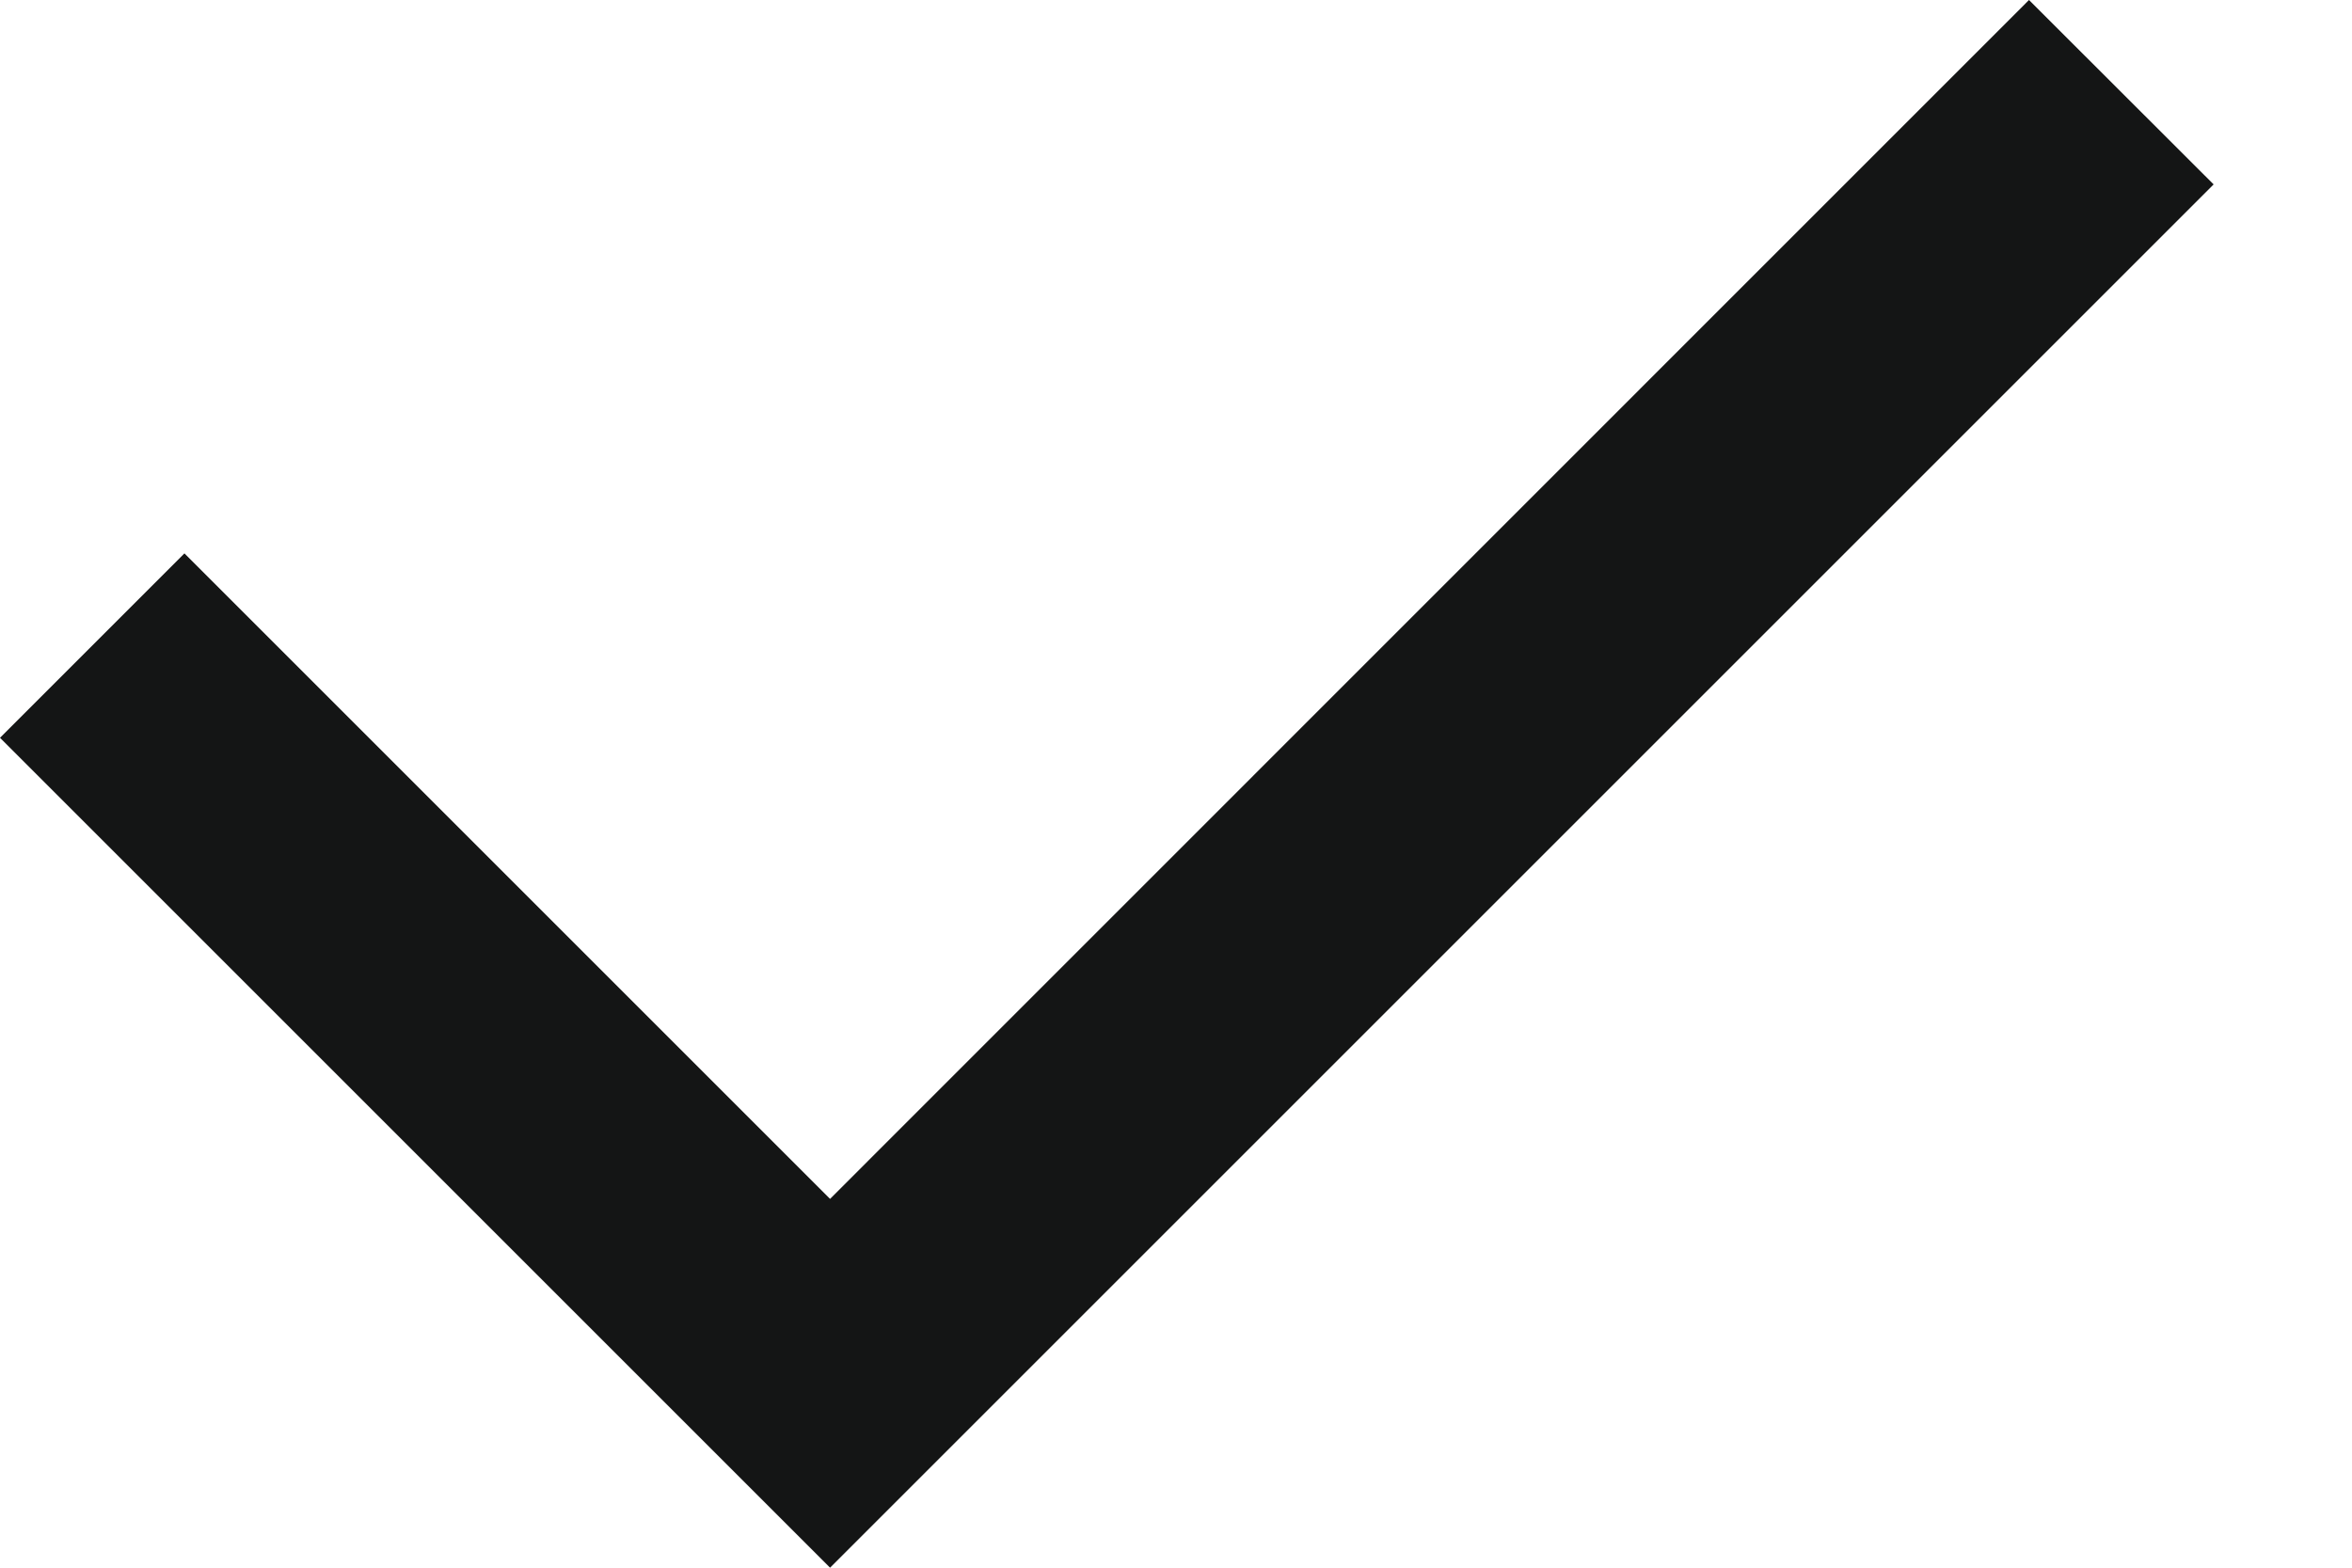 <svg width="12" height="8" viewBox="0 0 12 8" fill="none" xmlns="http://www.w3.org/2000/svg">
<path d="M4.235 6.118L10.352 0L11.294 0.941L4.235 8L0 3.765L0.941 2.824L4.235 6.118Z" fill="#141515"/>
</svg>
